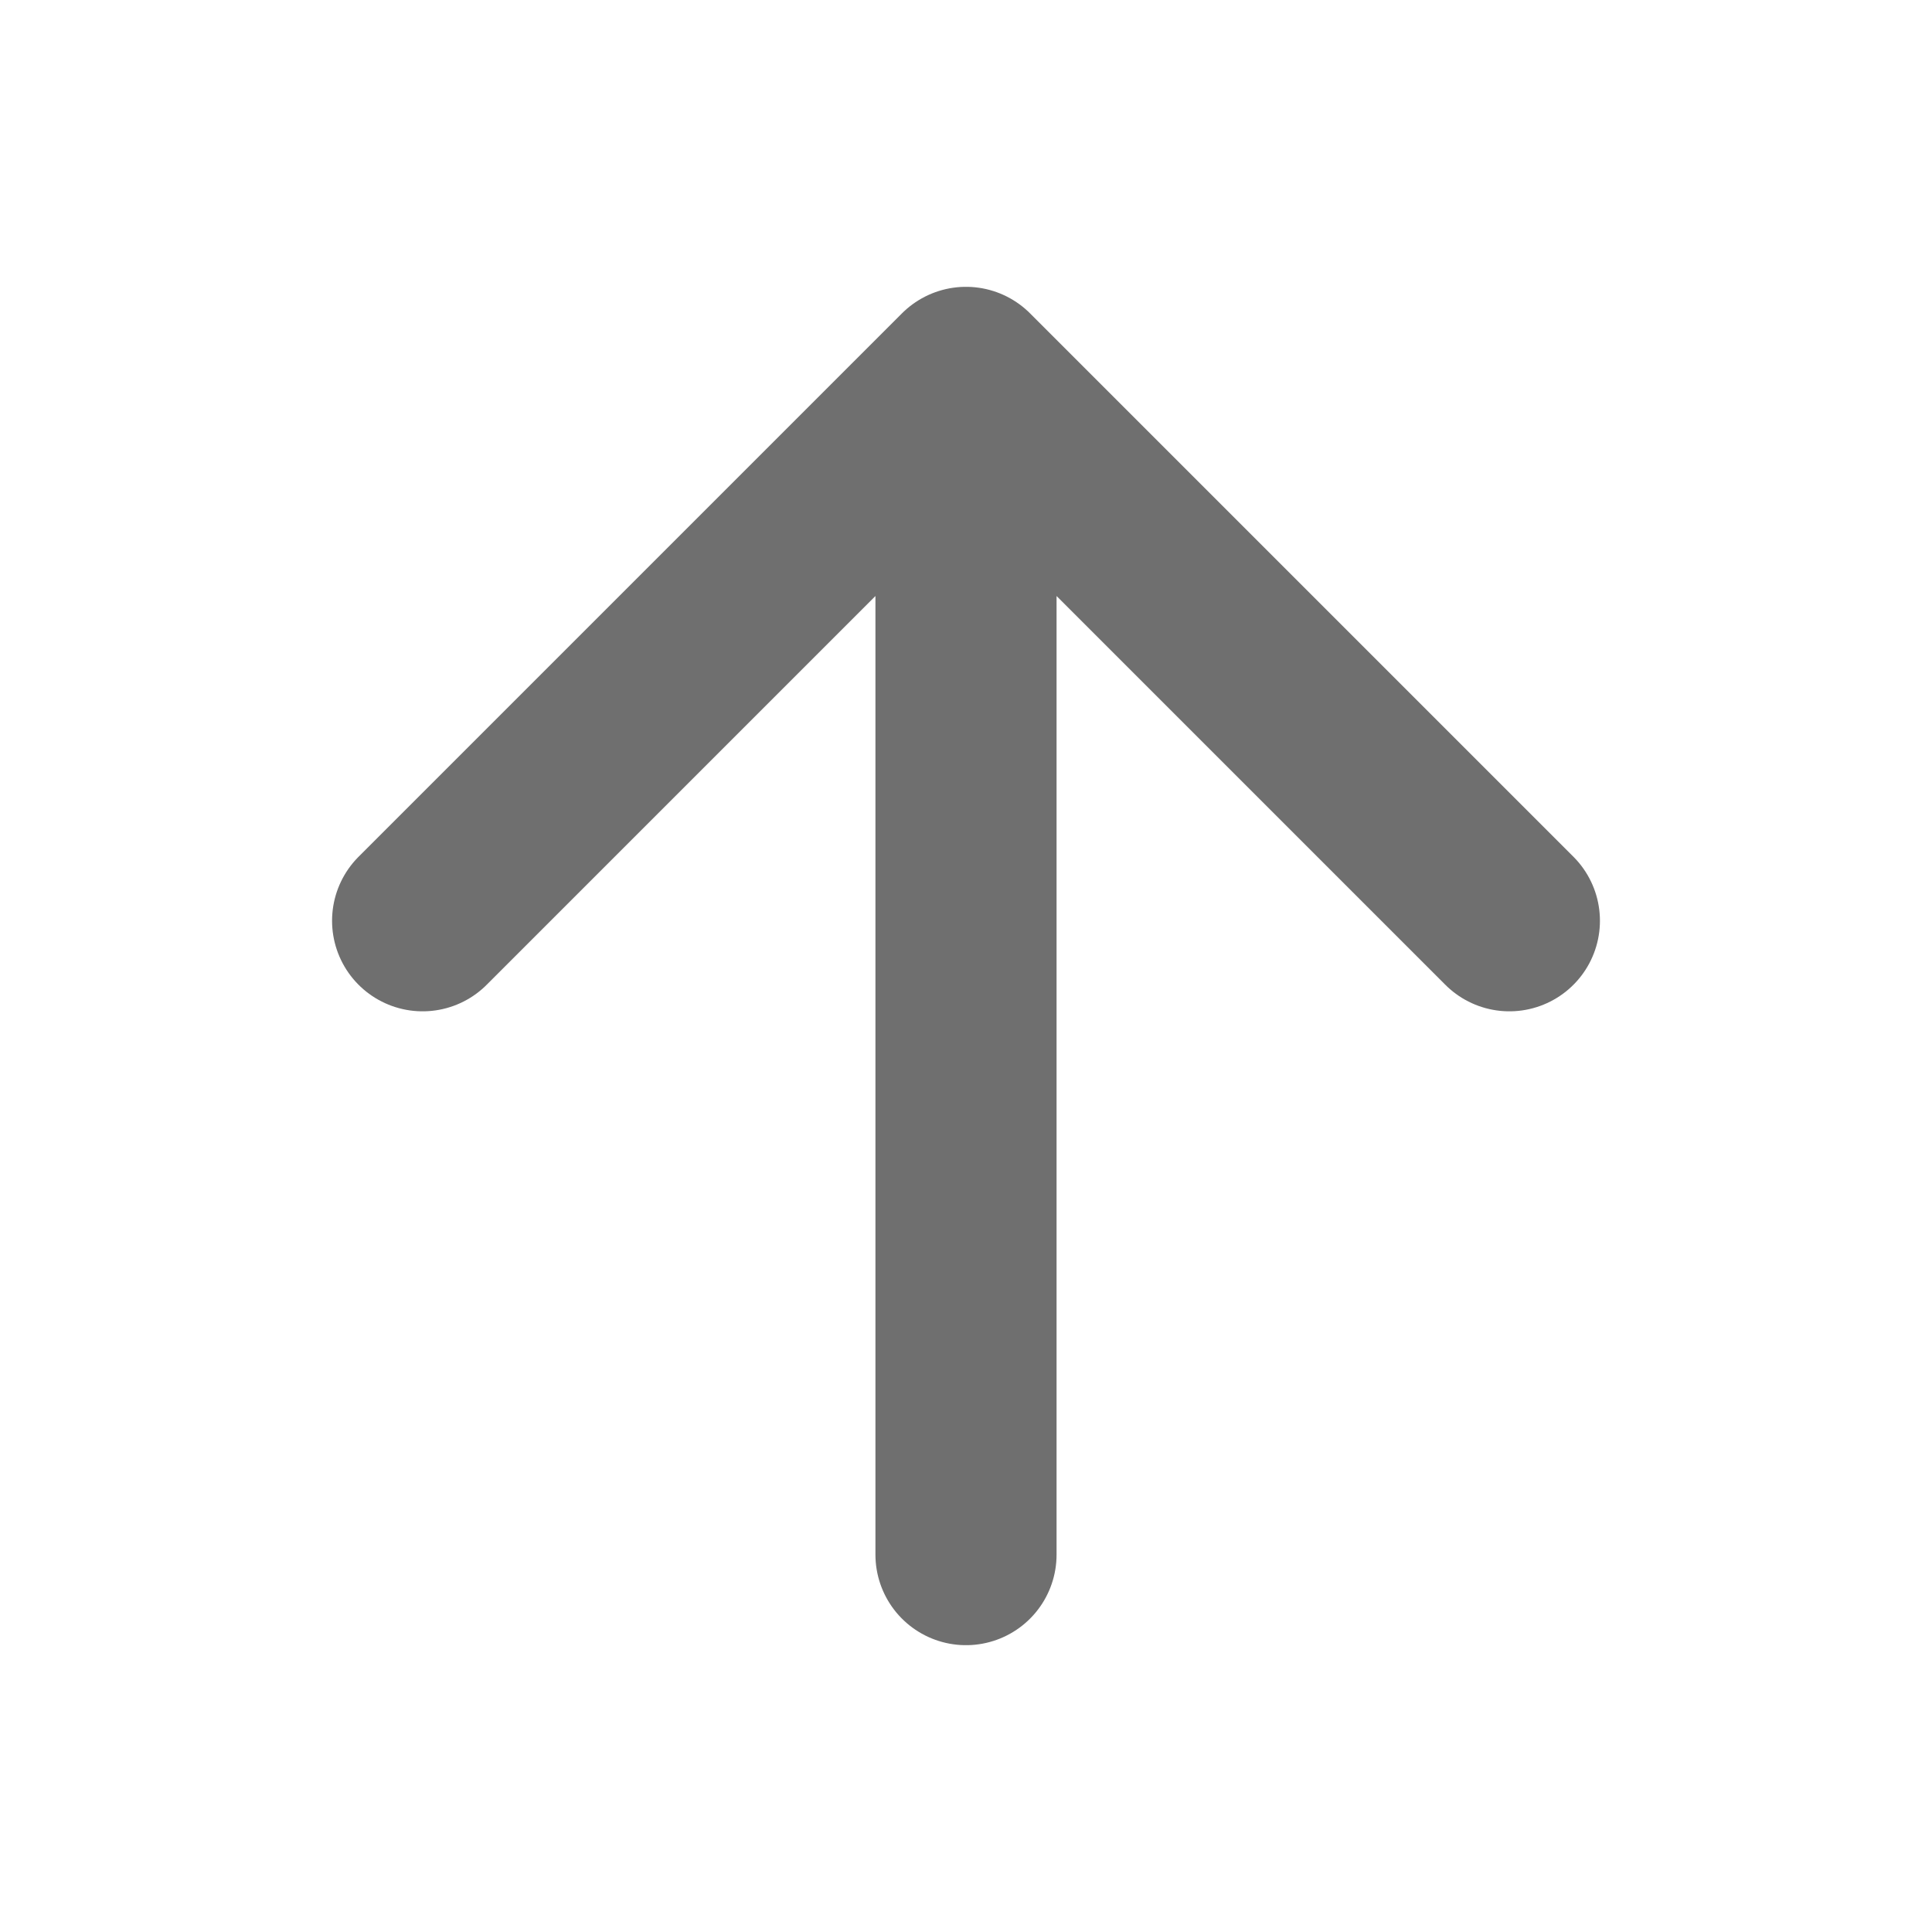 <svg width="24" height="24" viewBox="0 0 24 24" fill="none" xmlns="http://www.w3.org/2000/svg">
<path d="M5.25 11.438L12 4.688L18.75 11.438M12 5.625V19.312" stroke="#6F6F6F" stroke-width="2.25" stroke-linecap="round" stroke-linejoin="round"/>
</svg>
